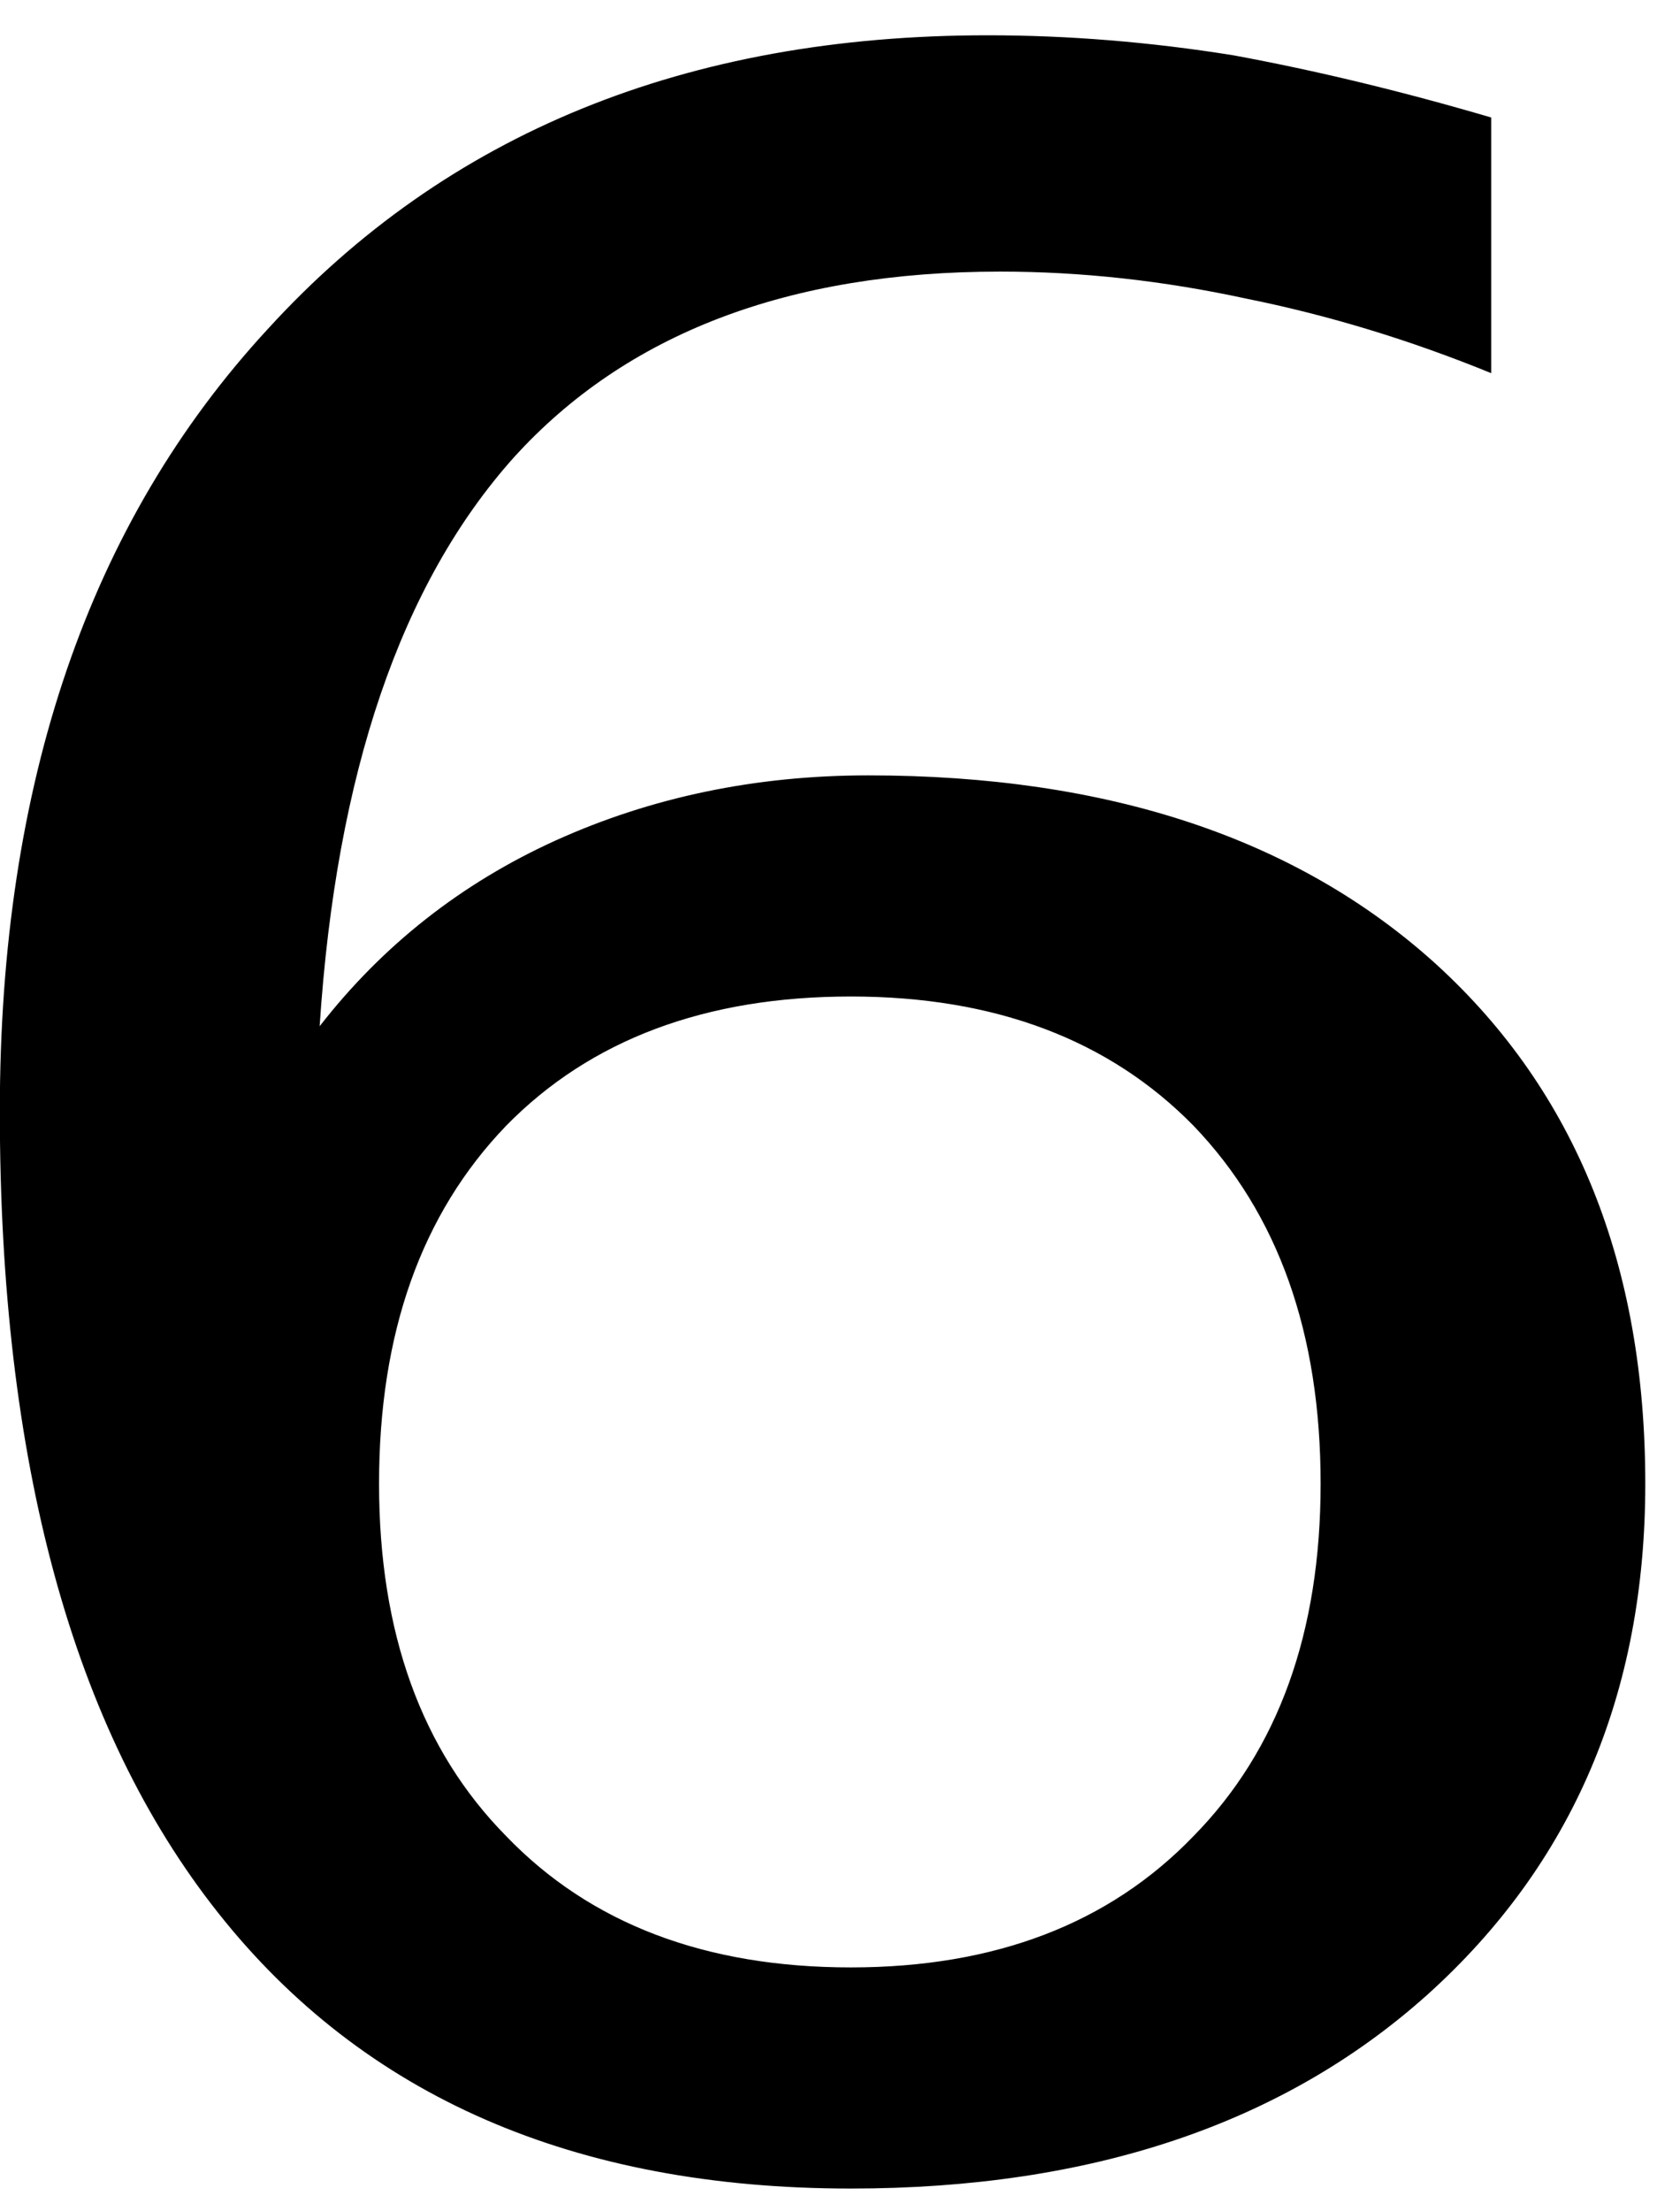 <?xml version="1.0" encoding="UTF-8" standalone="no"?>
<!-- Created with Inkscape (http://www.inkscape.org/) -->

<svg
   xmlns:dc="http://purl.org/dc/elements/1.1/"
   xmlns:cc="http://creativecommons.org/ns#"
   xmlns:rdf="http://www.w3.org/1999/02/22-rdf-syntax-ns#"
   xmlns:svg="http://www.w3.org/2000/svg"
   xmlns="http://www.w3.org/2000/svg"
   xmlns:inkscape="http://www.inkscape.org/namespaces/inkscape"
   version="1.1"
   width="47.5"
   height="62.5"
   id="svg2"
   xml:space="preserve"><defs
     id="defs6" /><g
     transform="matrix(1.25,0,0,-1.25,0,62.5)"
     id="g10"><g
       transform="scale(0.1,0.1)"
       id="g12"><path
         d="m 192.461,274.68 c -32.93,0 -58.91,-9.77 -77.973,-29.219 C 95.309,225.539 85.738,198.59 85.738,164.52 c 0,-33.668 9.57,-60.231 28.75,-79.68 19.063,-19.808 45.043,-29.691 77.973,-29.691 32.578,0 58.437,9.883 77.5,29.691 19.141,19.449 28.75,46.012 28.75,79.68 0,34.07 -9.609,61.019 -28.75,80.941 -19.063,19.449 -44.922,29.219 -77.5,29.219 z m 144.84,198.75 0,-57.809 c -18.352,7.5 -36.832,13.117 -55.461,16.867 -18.75,4.063 -37.309,6.102 -55.629,6.102 -47.93,0 -84.609,-14.031 -110,-42.039 C 90.66,368 76.051,325.148 72.301,267.961 c 14.258,18.32 32.078,32.34 53.437,42.027 21.641,9.774 45.203,14.692 70.633,14.692 54.367,0 97.219,-14.301 128.59,-42.809 31.449,-28.75 47.187,-67.891 47.187,-117.351 0,-47.5 -16.488,-86.051 -49.378,-115.622 C 290.16,19.719 246.719,5.148 192.461,5.148 129.961,5.148 82.231,25.93 49.34,67.488 16.41,109.051 -0.039,169.449 -0.039,248.738 c 0,74.141 20.199,133.133 60.629,176.883 40.39,44.25 94.68,66.399 162.808,66.399 18.321,0 36.872,-1.52 55.622,-4.532 18.64,-3.437 38.05,-8.117 58.281,-14.058 z"
         inkscape:connector-curvature="0"
         id="path14"
         style="fill:#000000;fill-opacity:1;fill-rule:nonzero;stroke:none" /></g></g></svg>